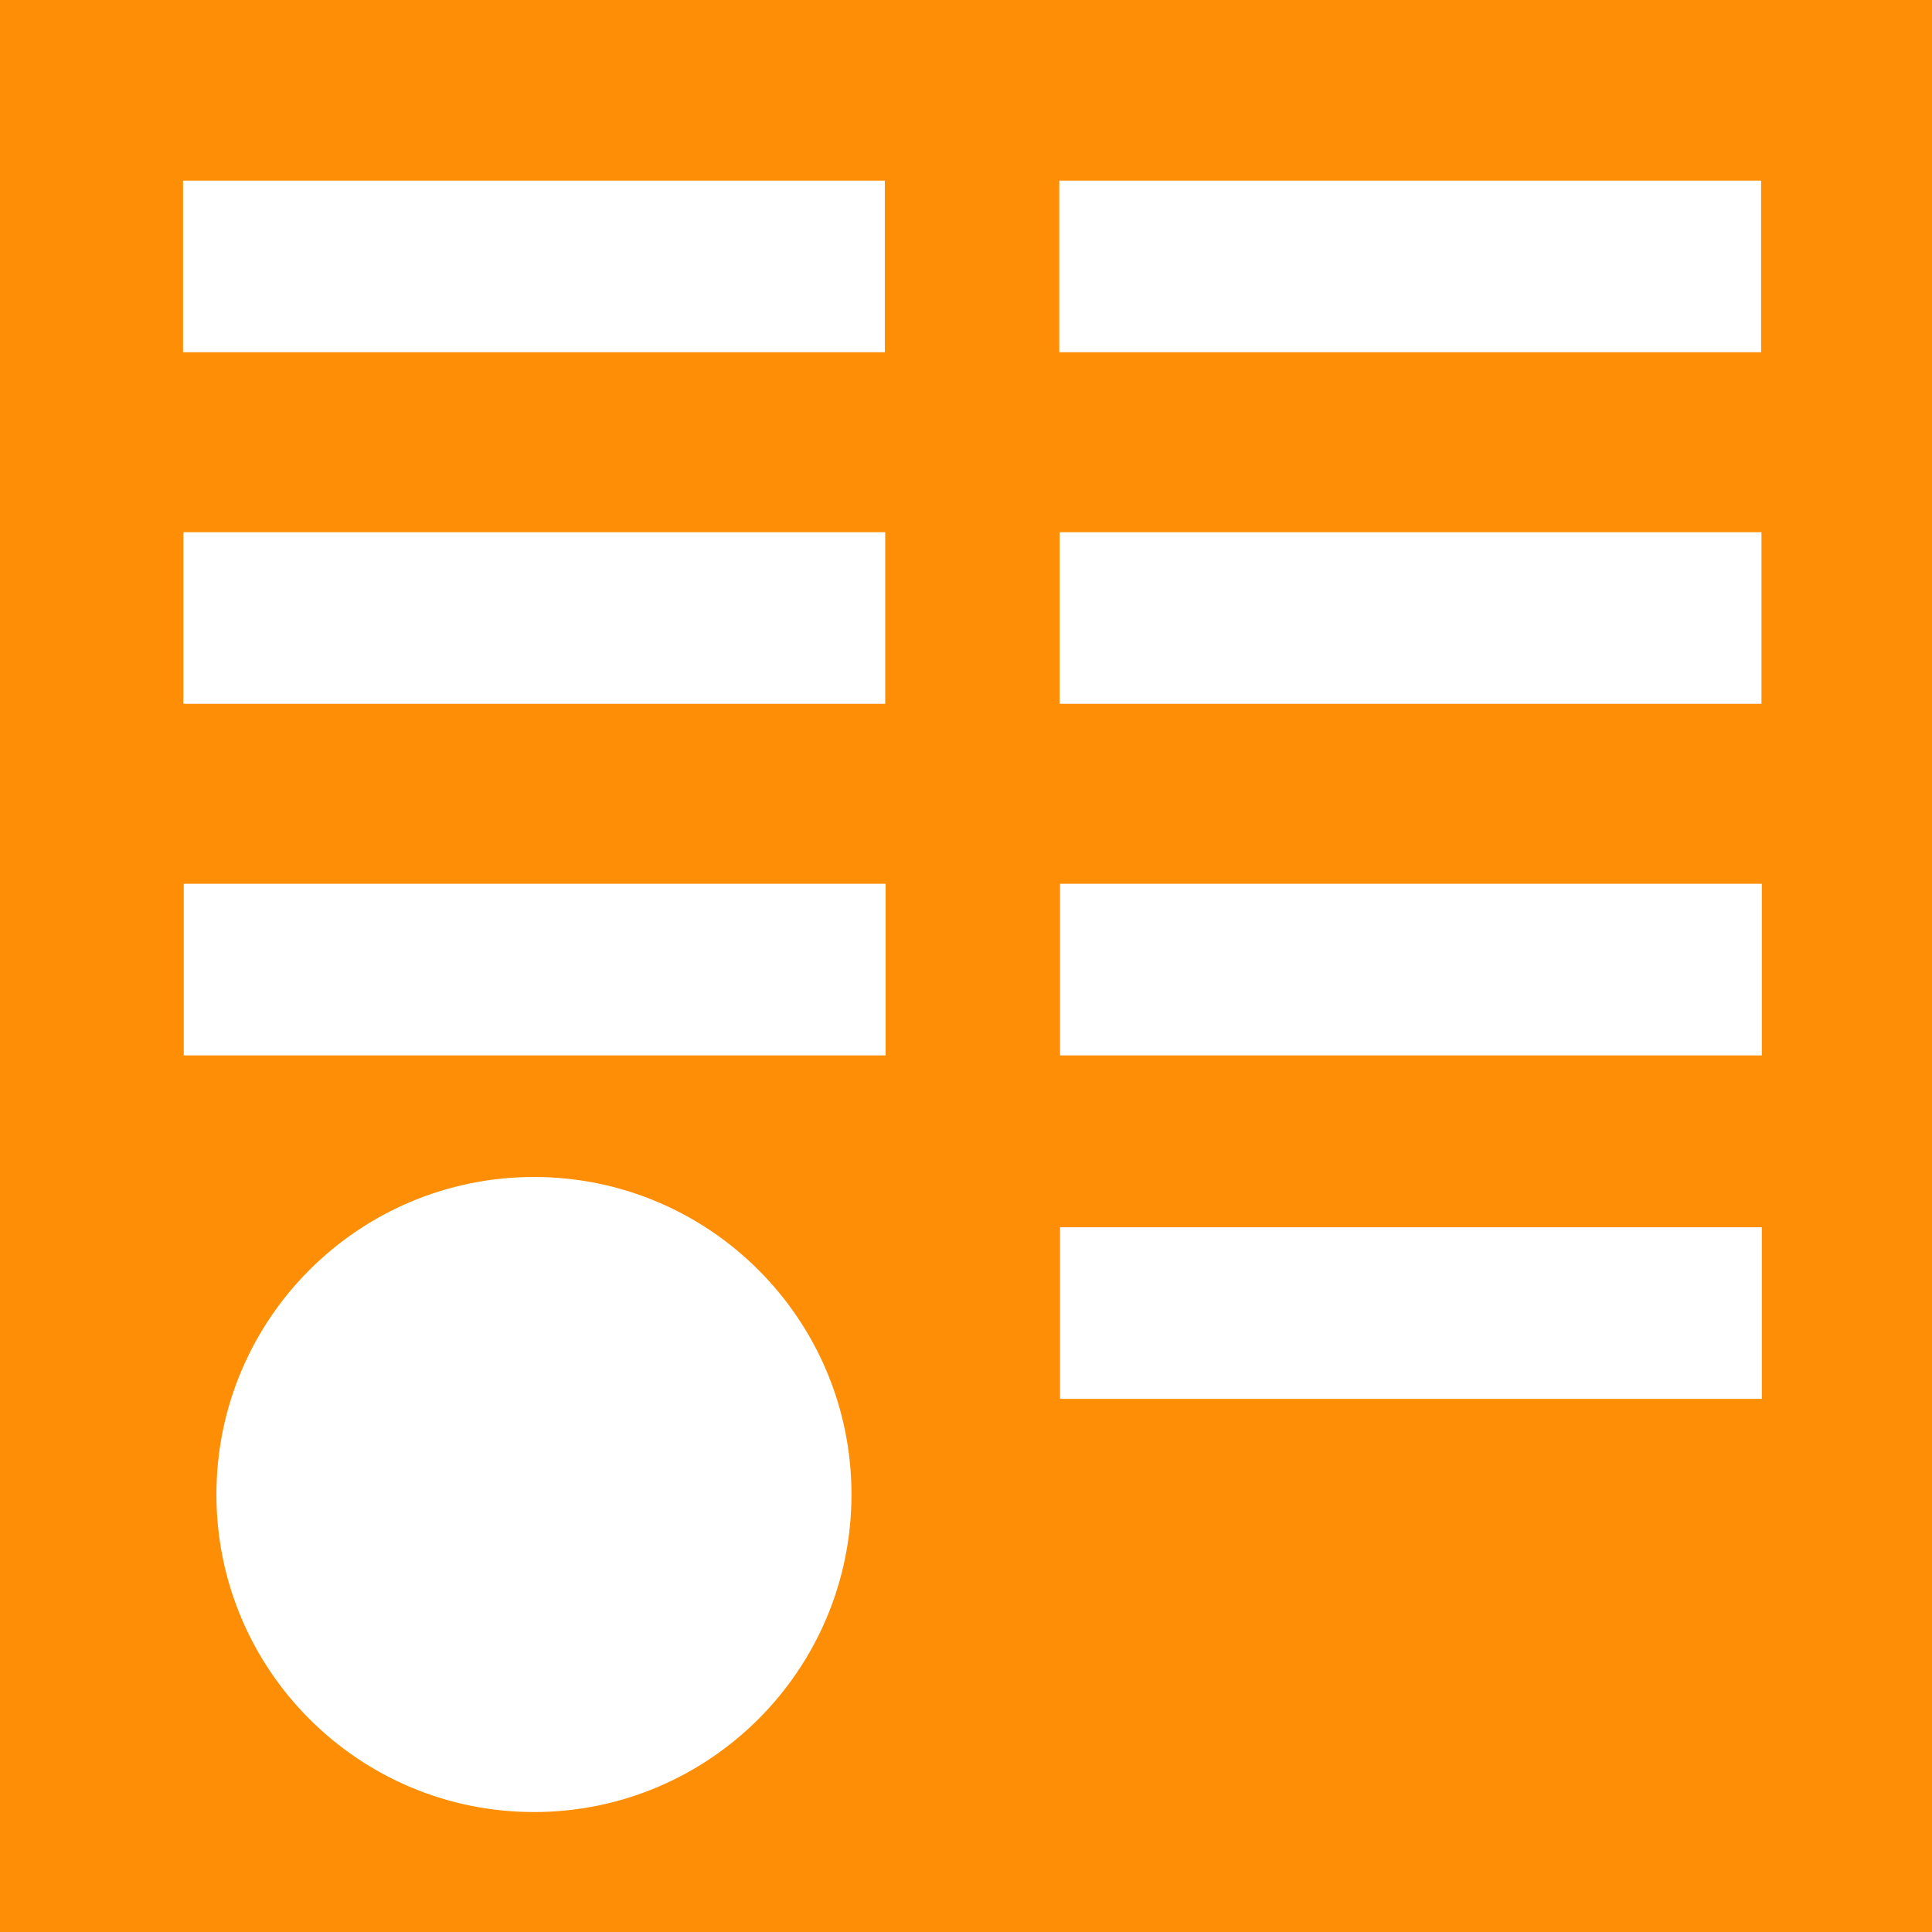 <?xml version="1.0" encoding="UTF-8" standalone="no"?>
<!DOCTYPE svg PUBLIC "-//W3C//DTD SVG 1.1//EN" "http://www.w3.org/Graphics/SVG/1.1/DTD/svg11.dtd">
<!-- Created with Vectornator (http://vectornator.io/) -->
<svg height="100%" stroke-miterlimit="10" style="fill-rule:nonzero;clip-rule:evenodd;stroke-linecap:round;stroke-linejoin:round;" version="1.1" viewBox="0 0 150 150" width="100%" xml:space="preserve" xmlns="http://www.w3.org/2000/svg" xmlns:vectornator="http://vectornator.io" xmlns:xlink="http://www.w3.org/1999/xlink">
<defs/>
<g id="Layer-2" vectornator:layerName="Layer 2">
<path d="M0 0L150 0L150 150L0 150L0 0Z" fill="#fe8e05" fill-rule="nonzero" opacity="1" stroke="none" vectornator:layerName="Rectangle 8"/>
<path d="M14.211 14.024L68.699 14.024L68.699 27.348L14.211 27.348L14.211 14.024Z" fill="#ffffff" fill-rule="nonzero" opacity="1" stroke="none" vectornator:layerName="Rectangle 1"/>
<path d="M82.243 14.024L136.732 14.024L136.732 27.348L82.243 27.348L82.243 14.024Z" fill="#ffffff" fill-rule="nonzero" opacity="1" stroke="none" vectornator:layerName="Rectangle 2"/>
<path d="M14.24 41.32L68.728 41.32L68.728 54.644L14.24 54.644L14.24 41.32Z" fill="#ffffff" fill-rule="nonzero" opacity="1" stroke="none" vectornator:layerName="Rectangle 3"/>
<path d="M82.272 41.32L136.76 41.32L136.76 54.644L82.272 54.644L82.272 41.32Z" fill="#ffffff" fill-rule="nonzero" opacity="1" stroke="none" vectornator:layerName="Rectangle 4"/>
<path d="M14.268 68.616L68.757 68.616L68.757 81.94L14.268 81.94L14.268 68.616Z" fill="#ffffff" fill-rule="nonzero" opacity="1" stroke="none" vectornator:layerName="Rectangle 5"/>
<path d="M82.301 68.616L136.789 68.616L136.789 81.94L82.301 81.94L82.301 68.616Z" fill="#ffffff" fill-rule="nonzero" opacity="1" stroke="none" vectornator:layerName="Rectangle 6"/>
<path d="M82.301 95.285L136.789 95.285L136.789 108.609L82.301 108.609L82.301 95.285Z" fill="#ffffff" fill-rule="nonzero" opacity="1" stroke="none" vectornator:layerName="Rectangle 7"/>
<path d="M16.803 116.034C16.803 102.418 27.84 91.381 41.455 91.381C55.07 91.381 66.108 102.418 66.108 116.034C66.108 129.649 55.07 140.686 41.455 140.686C27.84 140.686 16.803 129.649 16.803 116.034Z" fill="#ffffff" fill-rule="nonzero" opacity="1" stroke="none" vectornator:layerName="Oval 1"/>
</g>
</svg>
